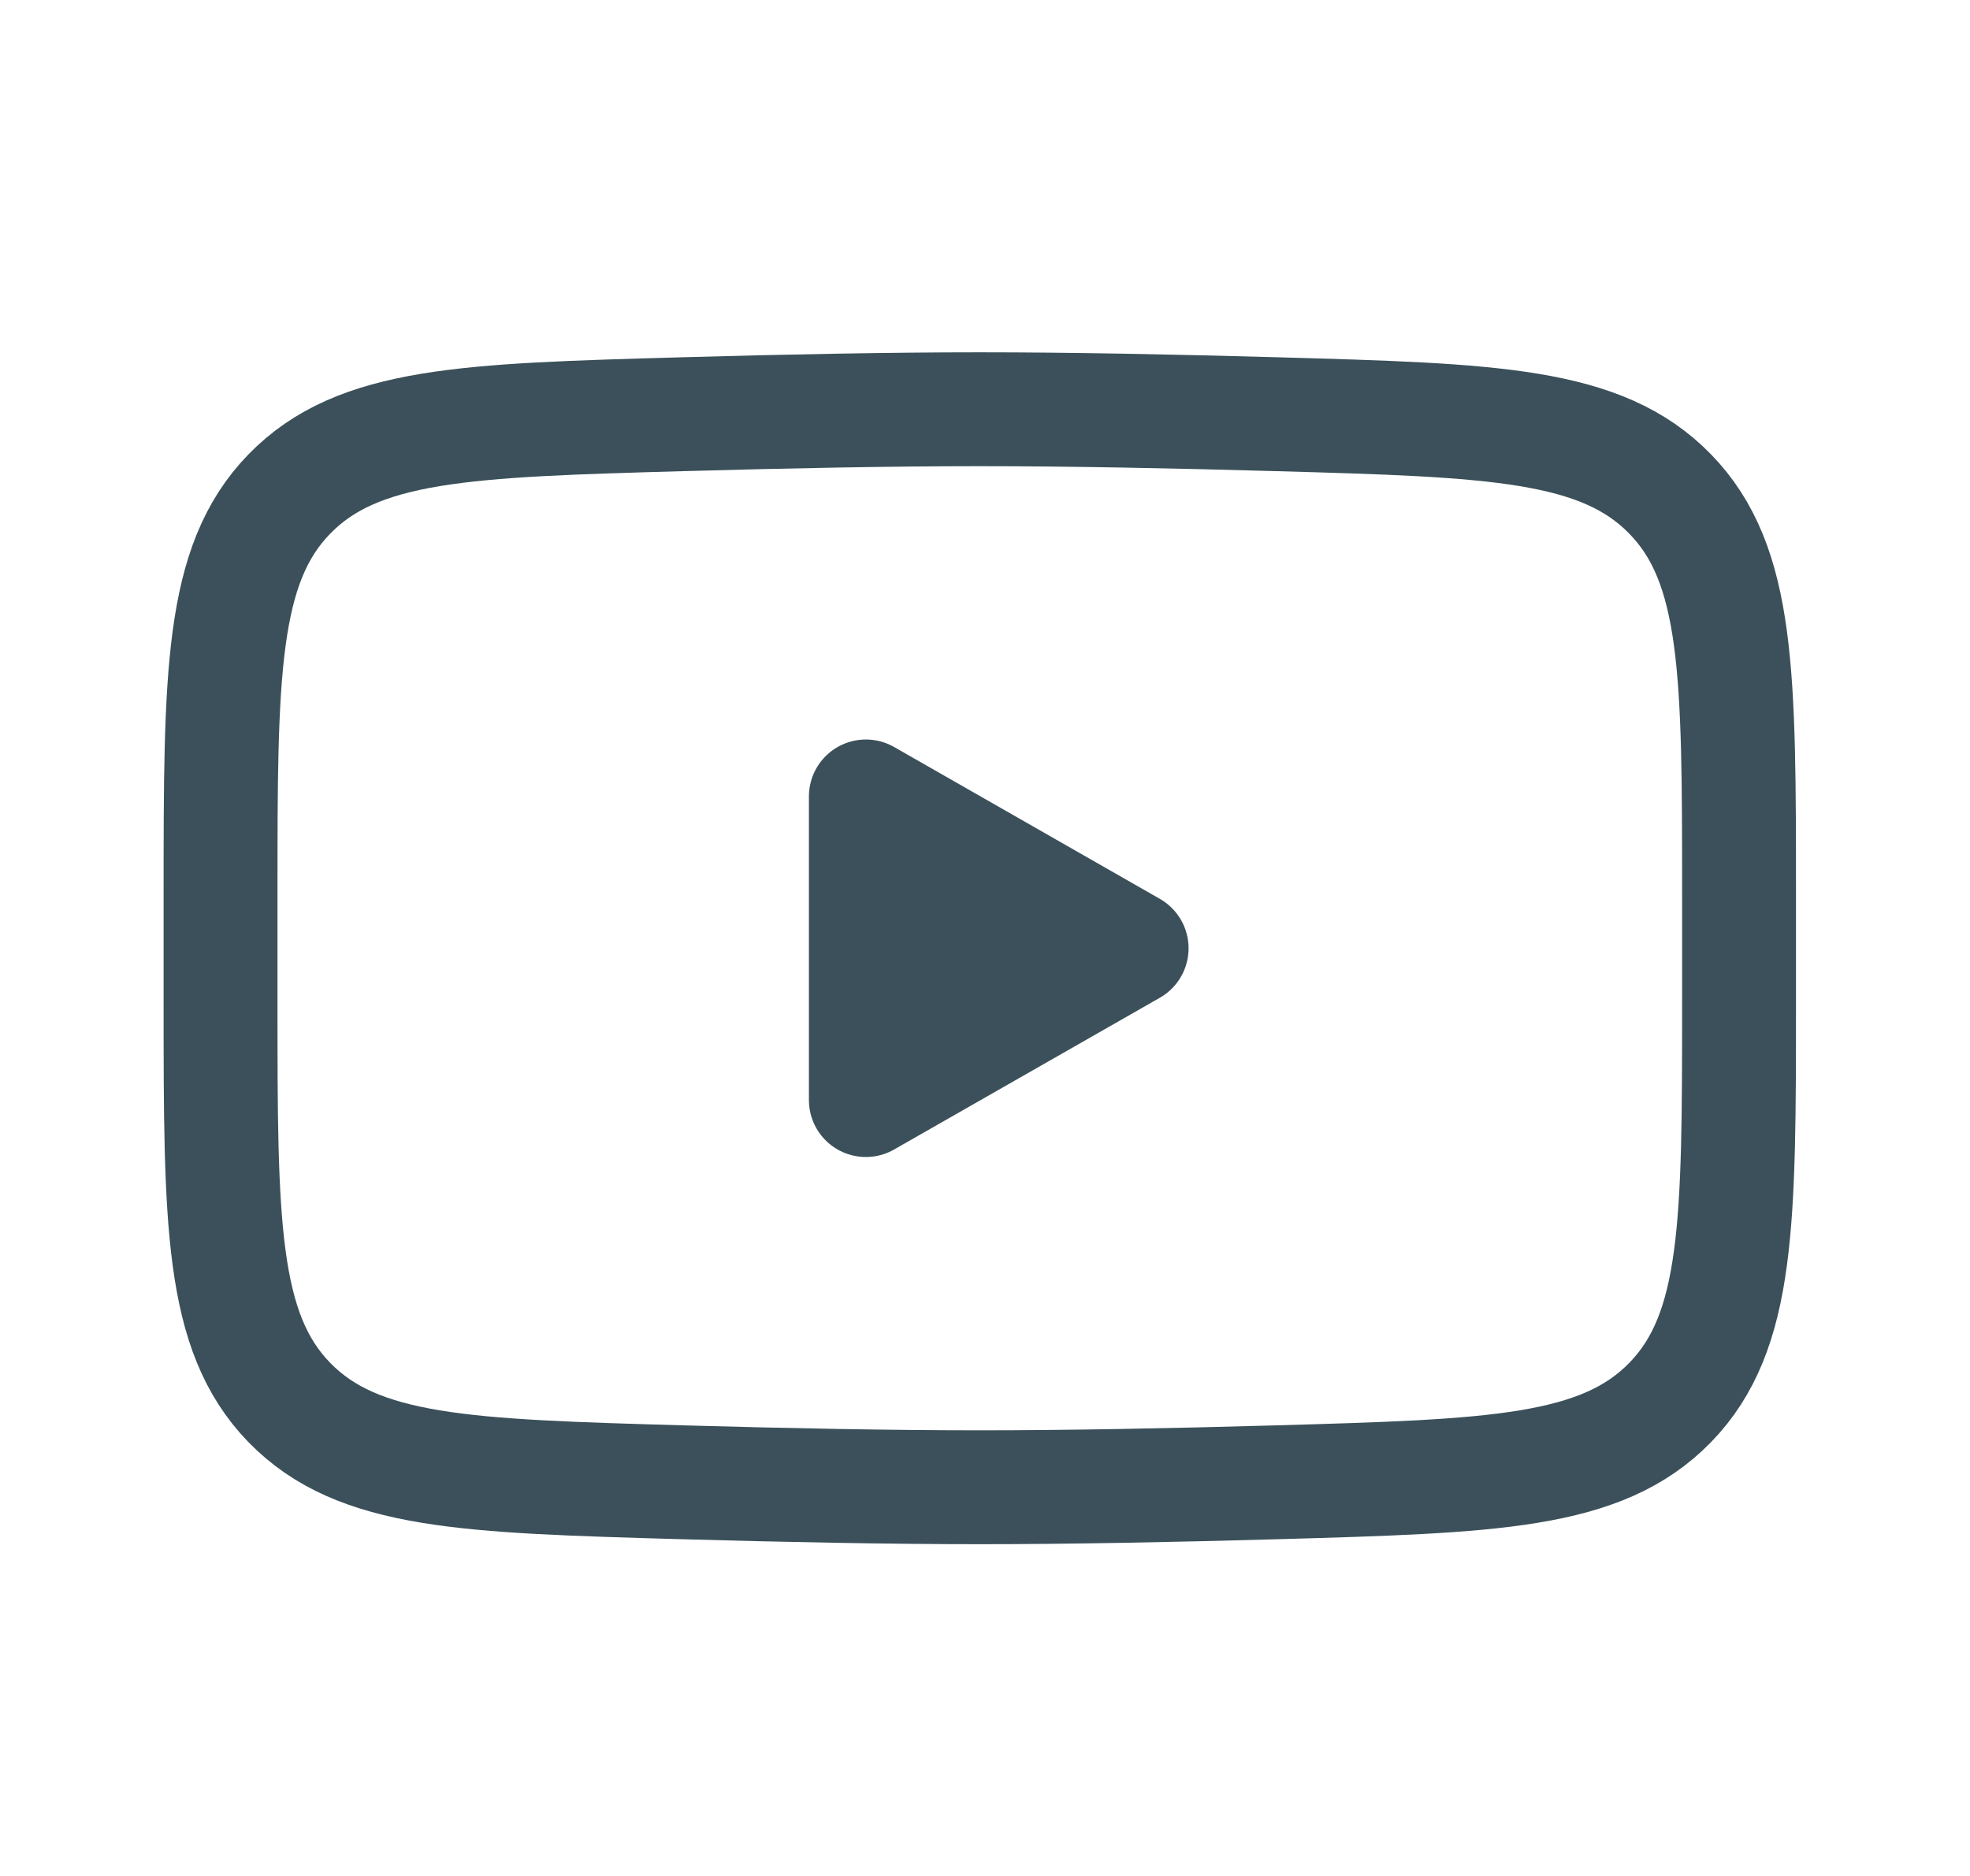 <svg width="21" height="20" viewBox="0 0 21 20" fill="none" xmlns="http://www.w3.org/2000/svg">
<path d="M12.063 10.11L9.23 11.728V8.491L12.063 10.11Z" fill="#3B505A" stroke="#3B505A" stroke-width="1.214" stroke-linecap="round" stroke-linejoin="round"/>
<path d="M2.351 10.682V9.537C2.351 7.193 2.351 6.022 3.083 5.268C3.816 4.514 4.97 4.481 7.278 4.416C8.371 4.385 9.488 4.363 10.444 4.363C11.4 4.363 12.517 4.385 13.611 4.416C15.918 4.481 17.072 4.514 17.805 5.268C18.538 6.022 18.538 7.193 18.538 9.537V10.682C18.538 13.025 18.538 14.197 17.805 14.951C17.072 15.705 15.918 15.737 13.611 15.803C12.517 15.834 11.4 15.856 10.444 15.856C9.488 15.856 8.371 15.834 7.278 15.803C4.97 15.737 3.816 15.705 3.083 14.951C2.351 14.197 2.351 13.025 2.351 10.682Z" stroke="#3B505A" stroke-width="1.214"/>
</svg>
